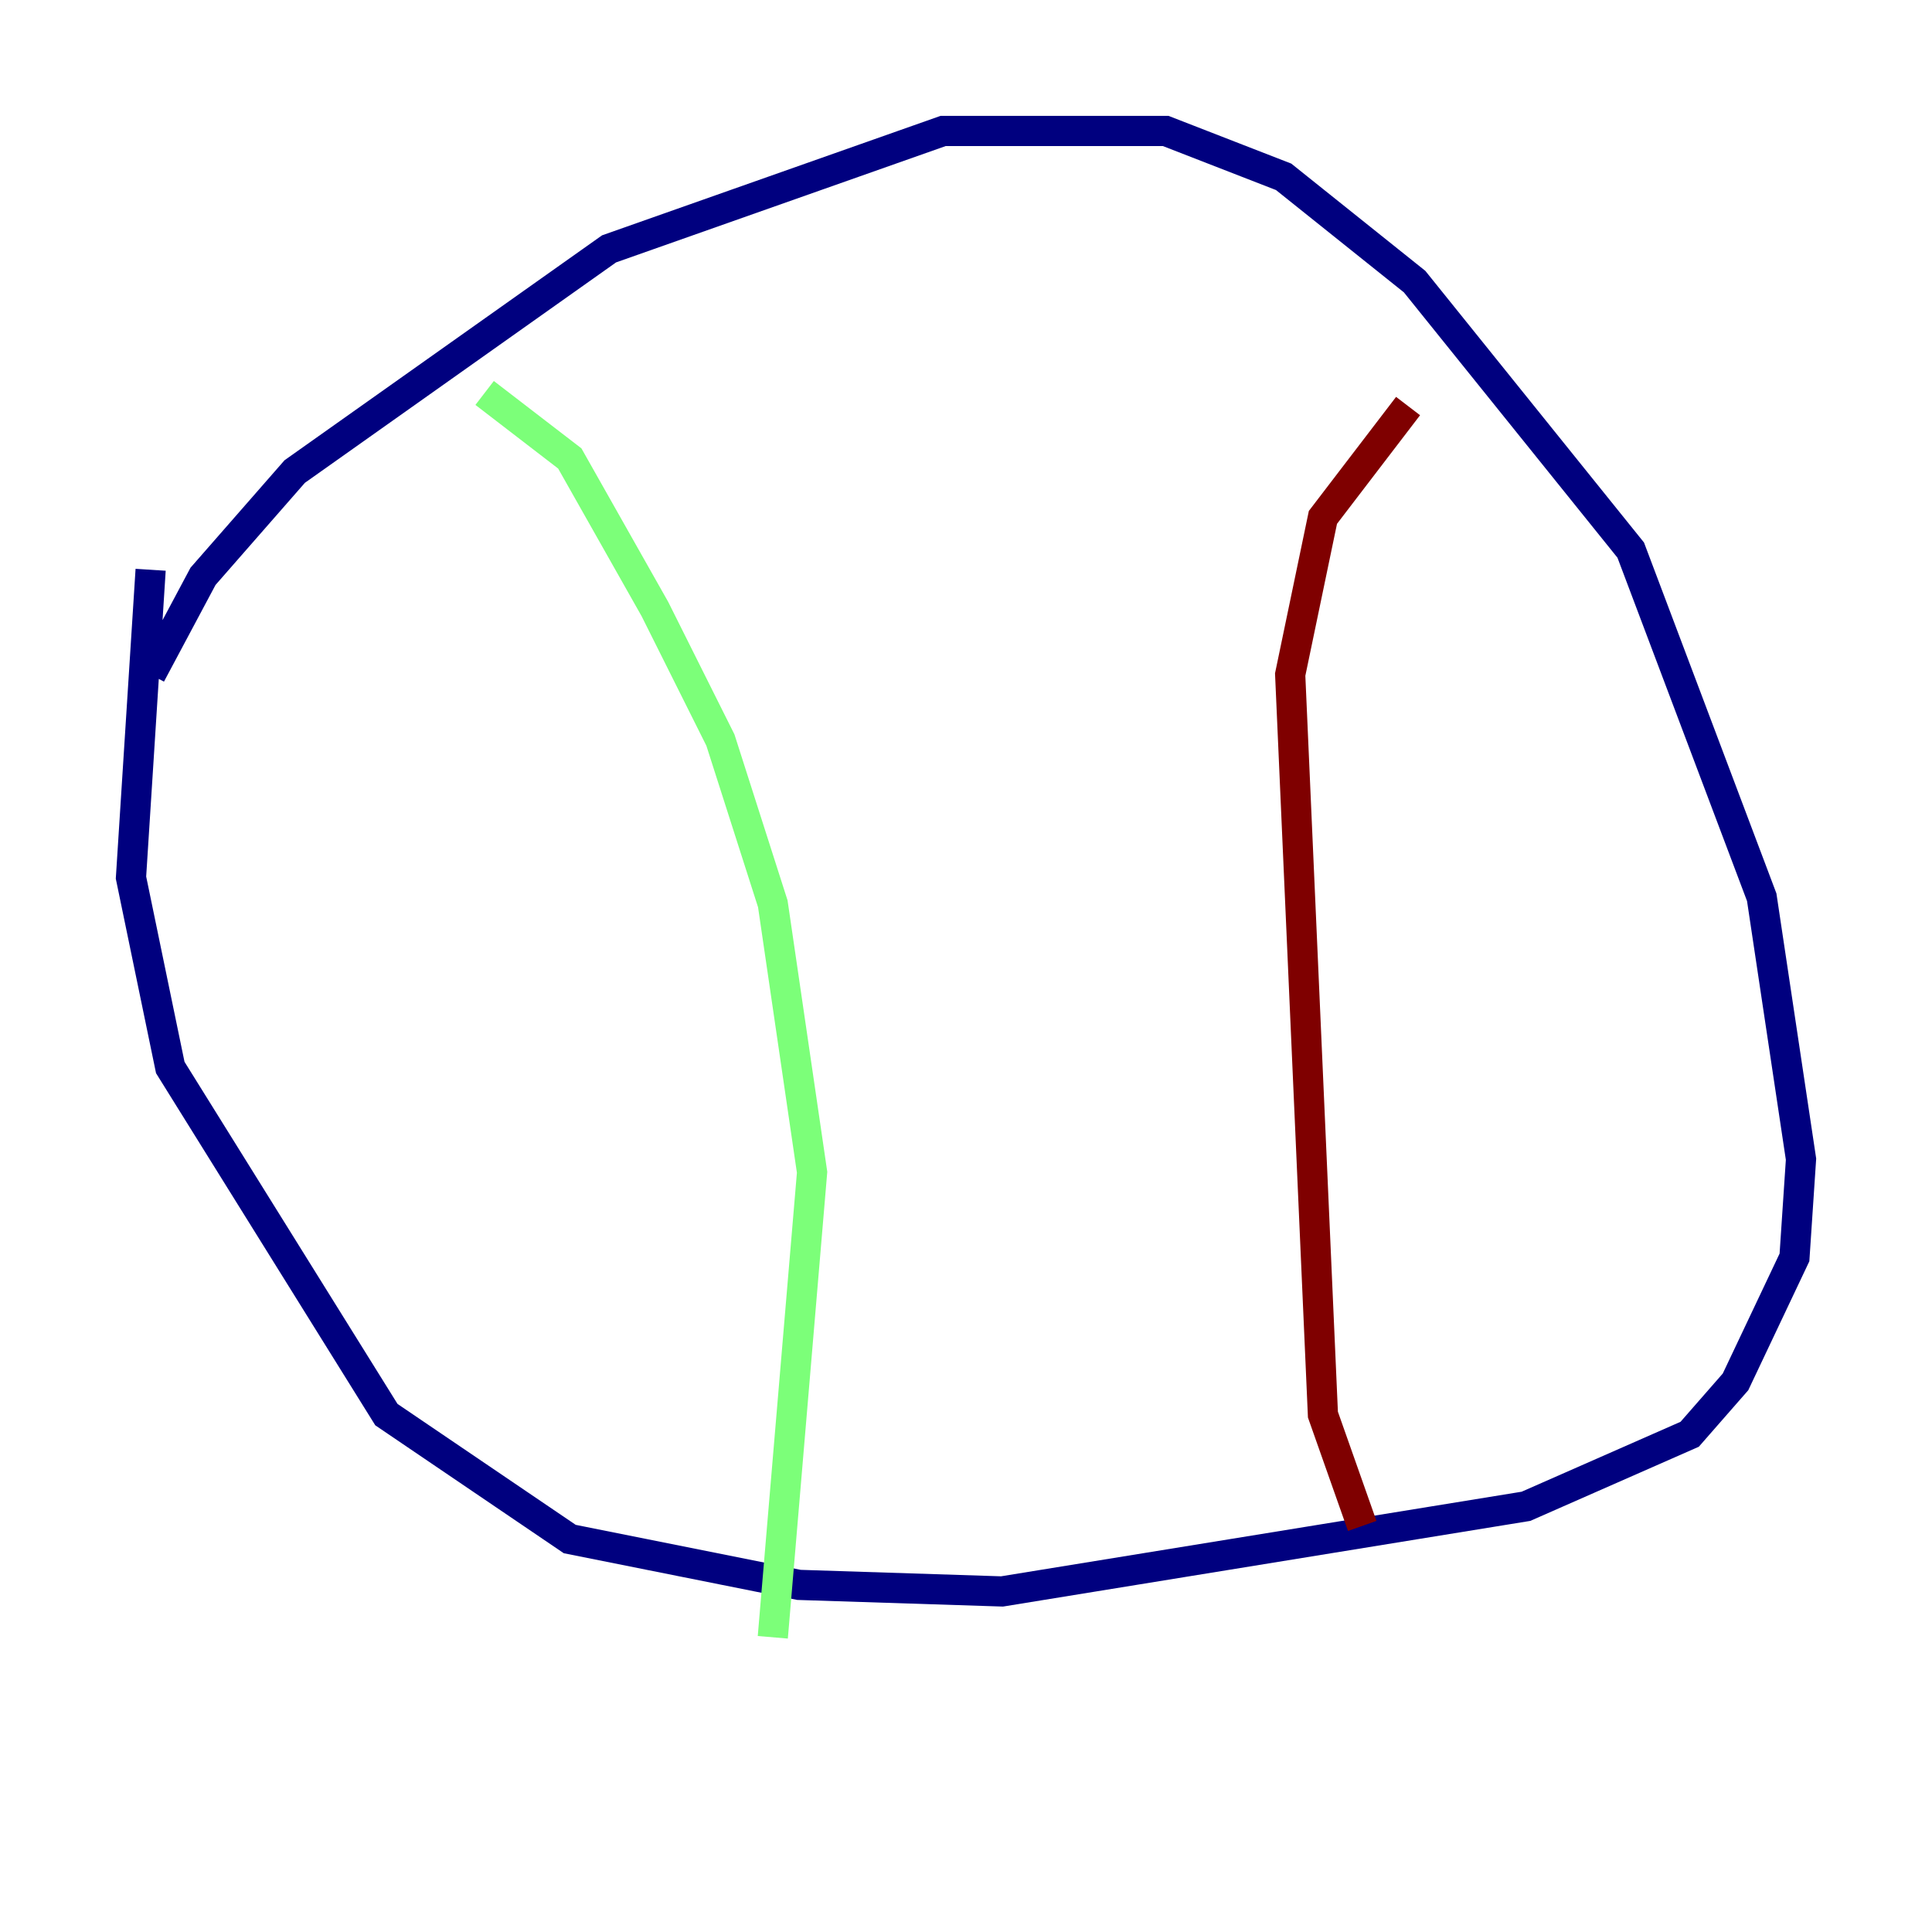 <?xml version="1.0" encoding="utf-8" ?>
<svg baseProfile="tiny" height="128" version="1.2" viewBox="0,0,128,128" width="128" xmlns="http://www.w3.org/2000/svg" xmlns:ev="http://www.w3.org/2001/xml-events" xmlns:xlink="http://www.w3.org/1999/xlink"><defs /><polyline fill="none" points="9.98,44.691 13.451,38.183 19.525,31.241 40.352,16.488 62.481,8.678 77.234,8.678 85.044,11.715 93.722,18.658 108.041,36.447 116.719,59.444 119.322,76.8 118.888,83.308 114.983,91.552 111.946,95.024 101.098,99.797 66.386,105.437 52.936,105.003 37.749,101.966 25.6,93.722 11.281,70.725 8.678,58.142 9.98,37.749" stroke="#00007f" stroke-width="2" /><polyline fill="none" points="32.108,26.034 37.749,30.373 43.39,40.352 47.729,49.031 51.2,59.878 53.803,77.668 51.2,108.475" stroke="#7cff79" stroke-width="2" /><polyline fill="none" points="93.288,26.902 87.647,34.278 85.478,44.691 87.647,93.722 90.251,101.098" stroke="#7f0000" stroke-width="2" /></svg>